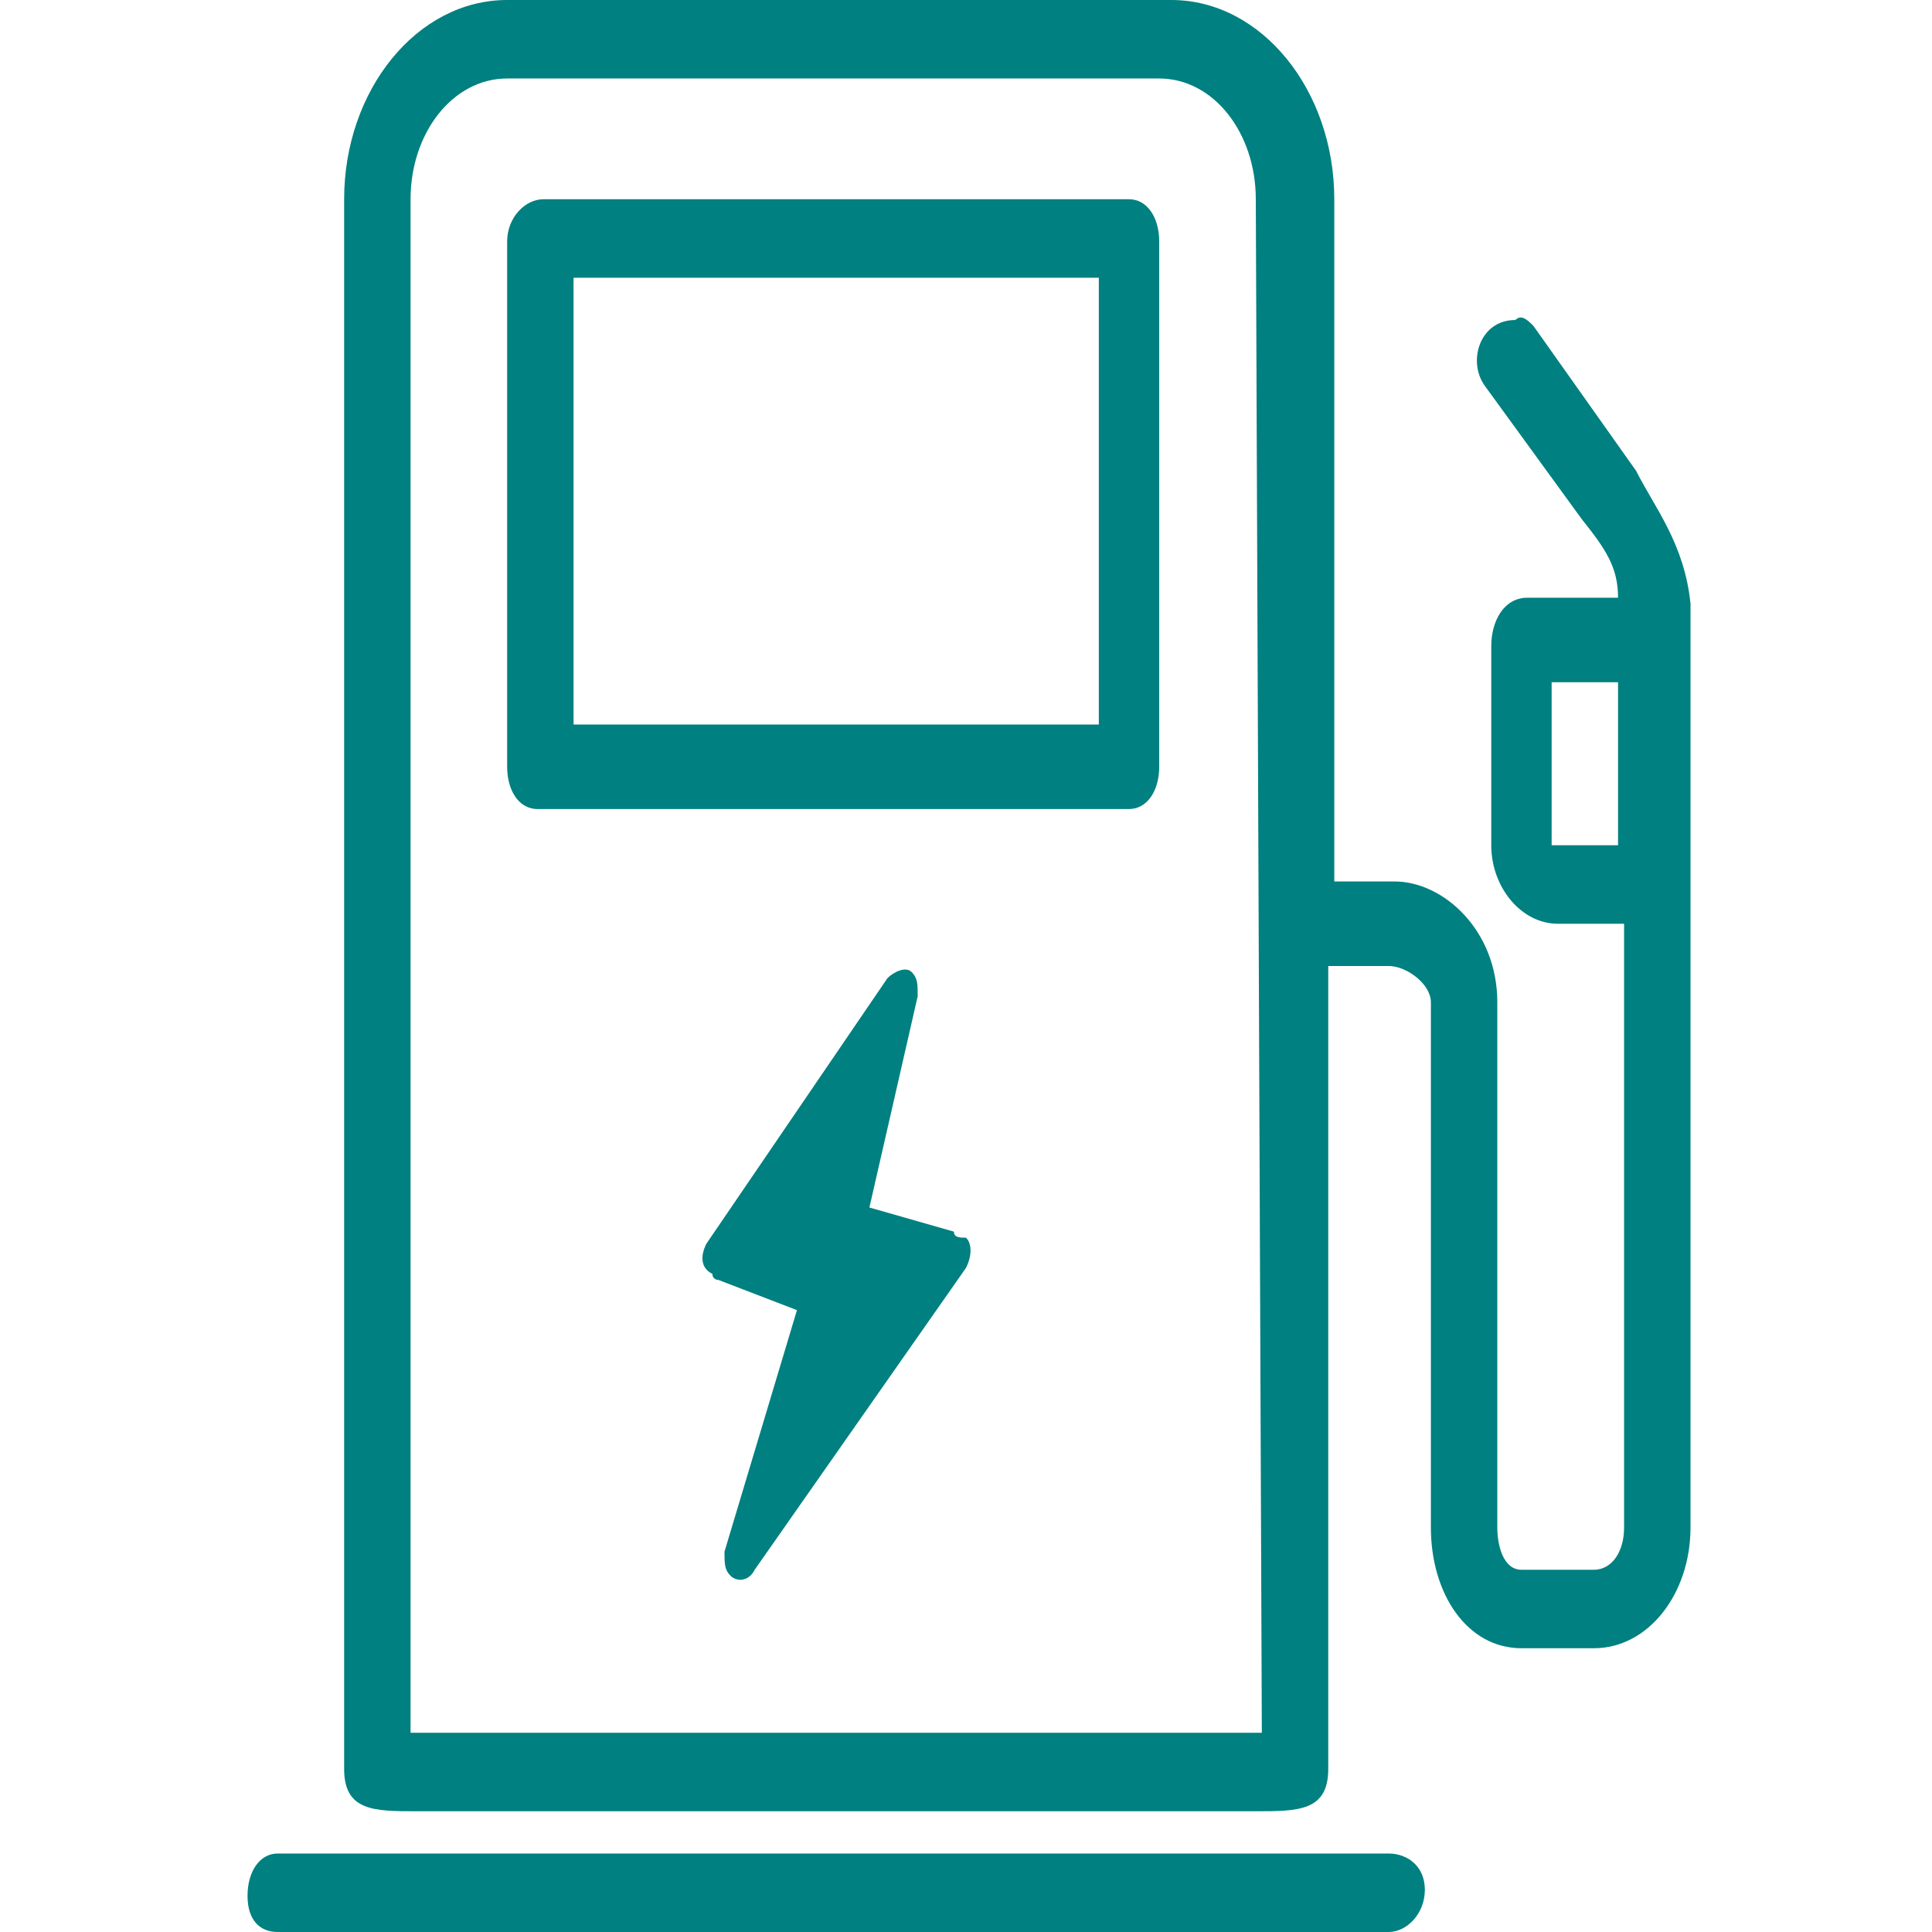 <?xml version="1.0" encoding="utf-8"?>
<!-- Generator: Adobe Illustrator 19.0.0, SVG Export Plug-In . SVG Version: 6.00 Build 0)  -->
<svg version="1.1" id="Layer_1" xmlns="http://www.w3.org/2000/svg" xmlns:xlink="http://www.w3.org/1999/xlink" x="0px" y="0px"
	 viewBox="0 0 32 32" style="enable-background:new 0 0 32 32;" xml:space="preserve">
<style type="text/css">
	.st0{fill:#008080;}
</style>
<path id="XMLID_6_" class="st0" d="M15.8,20.4L14.4,20l0.8-3.5c0-0.2,0-0.3-0.1-0.4c-0.1-0.1-0.3,0-0.4,0.1l-3,4.4
	c-0.1,0.2-0.1,0.4,0.1,0.5c0,0.1,0.1,0.1,0.1,0.1l1.3,0.5l-1.2,4c0,0.2,0,0.3,0.1,0.4c0.1,0.1,0.3,0.1,0.4-0.1L16,21
	c0.1-0.2,0.1-0.4,0-0.5C15.9,20.5,15.8,20.5,15.8,20.4L15.8,20.4z M18.7,3.3H9C8.7,3.3,8.4,3.6,8.4,4v8.7c0,0.4,0.2,0.7,0.5,0.7h9.8
	c0.3,0,0.5-0.3,0.5-0.7V4C19.2,3.6,19,3.3,18.7,3.3L18.7,3.3z M18.2,12H9.5V4.6h8.7L18.2,12L18.2,12z M23,30.7H4.6
	c-0.3,0-0.5,0.3-0.5,0.7S4.3,32,4.6,32H23c0.3,0,0.6-0.3,0.6-0.7S23.3,30.7,23,30.7L23,30.7z"/>
<path id="XMLID_2_" class="st0" d="M27.1,7.8l-1.7-2.4c-0.1-0.1-0.2-0.2-0.3-0.1c-0.6,0-0.8,0.7-0.5,1.1l1.6,2.2
	c0.4,0.5,0.6,0.8,0.6,1.3h-1.5c-0.4,0-0.6,0.4-0.6,0.8V14c0,0.7,0.5,1.3,1.1,1.3h1.1v10c0,0.4-0.2,0.7-0.5,0.7h-1.2
	c-0.3,0-0.4-0.4-0.4-0.7v-8.7c0-1.2-0.9-2-1.7-2h-1V3.3c0-1.8-1.2-3.3-2.7-3.3H8.4C6.9,0,5.7,1.5,5.7,3.3v26C5.7,30,6.2,30,6.9,30
	h13.9c0.7,0,1.2,0,1.2-0.7V16h1c0.3,0,0.7,0.3,0.7,0.6v8.7c0,1.1,0.6,2,1.5,2h1.2c0.9,0,1.6-0.9,1.6-2V10C27.9,9,27.4,8.4,27.1,7.8z
	 M20.9,28.7H6.8V3.3c0-1.1,0.7-2,1.6-2h10.8c0.9,0,1.6,0.9,1.6,2L20.9,28.7L20.9,28.7z M26.8,14h-1.1v-2.7h1.1L26.8,14L26.8,14z"/>
</svg>
